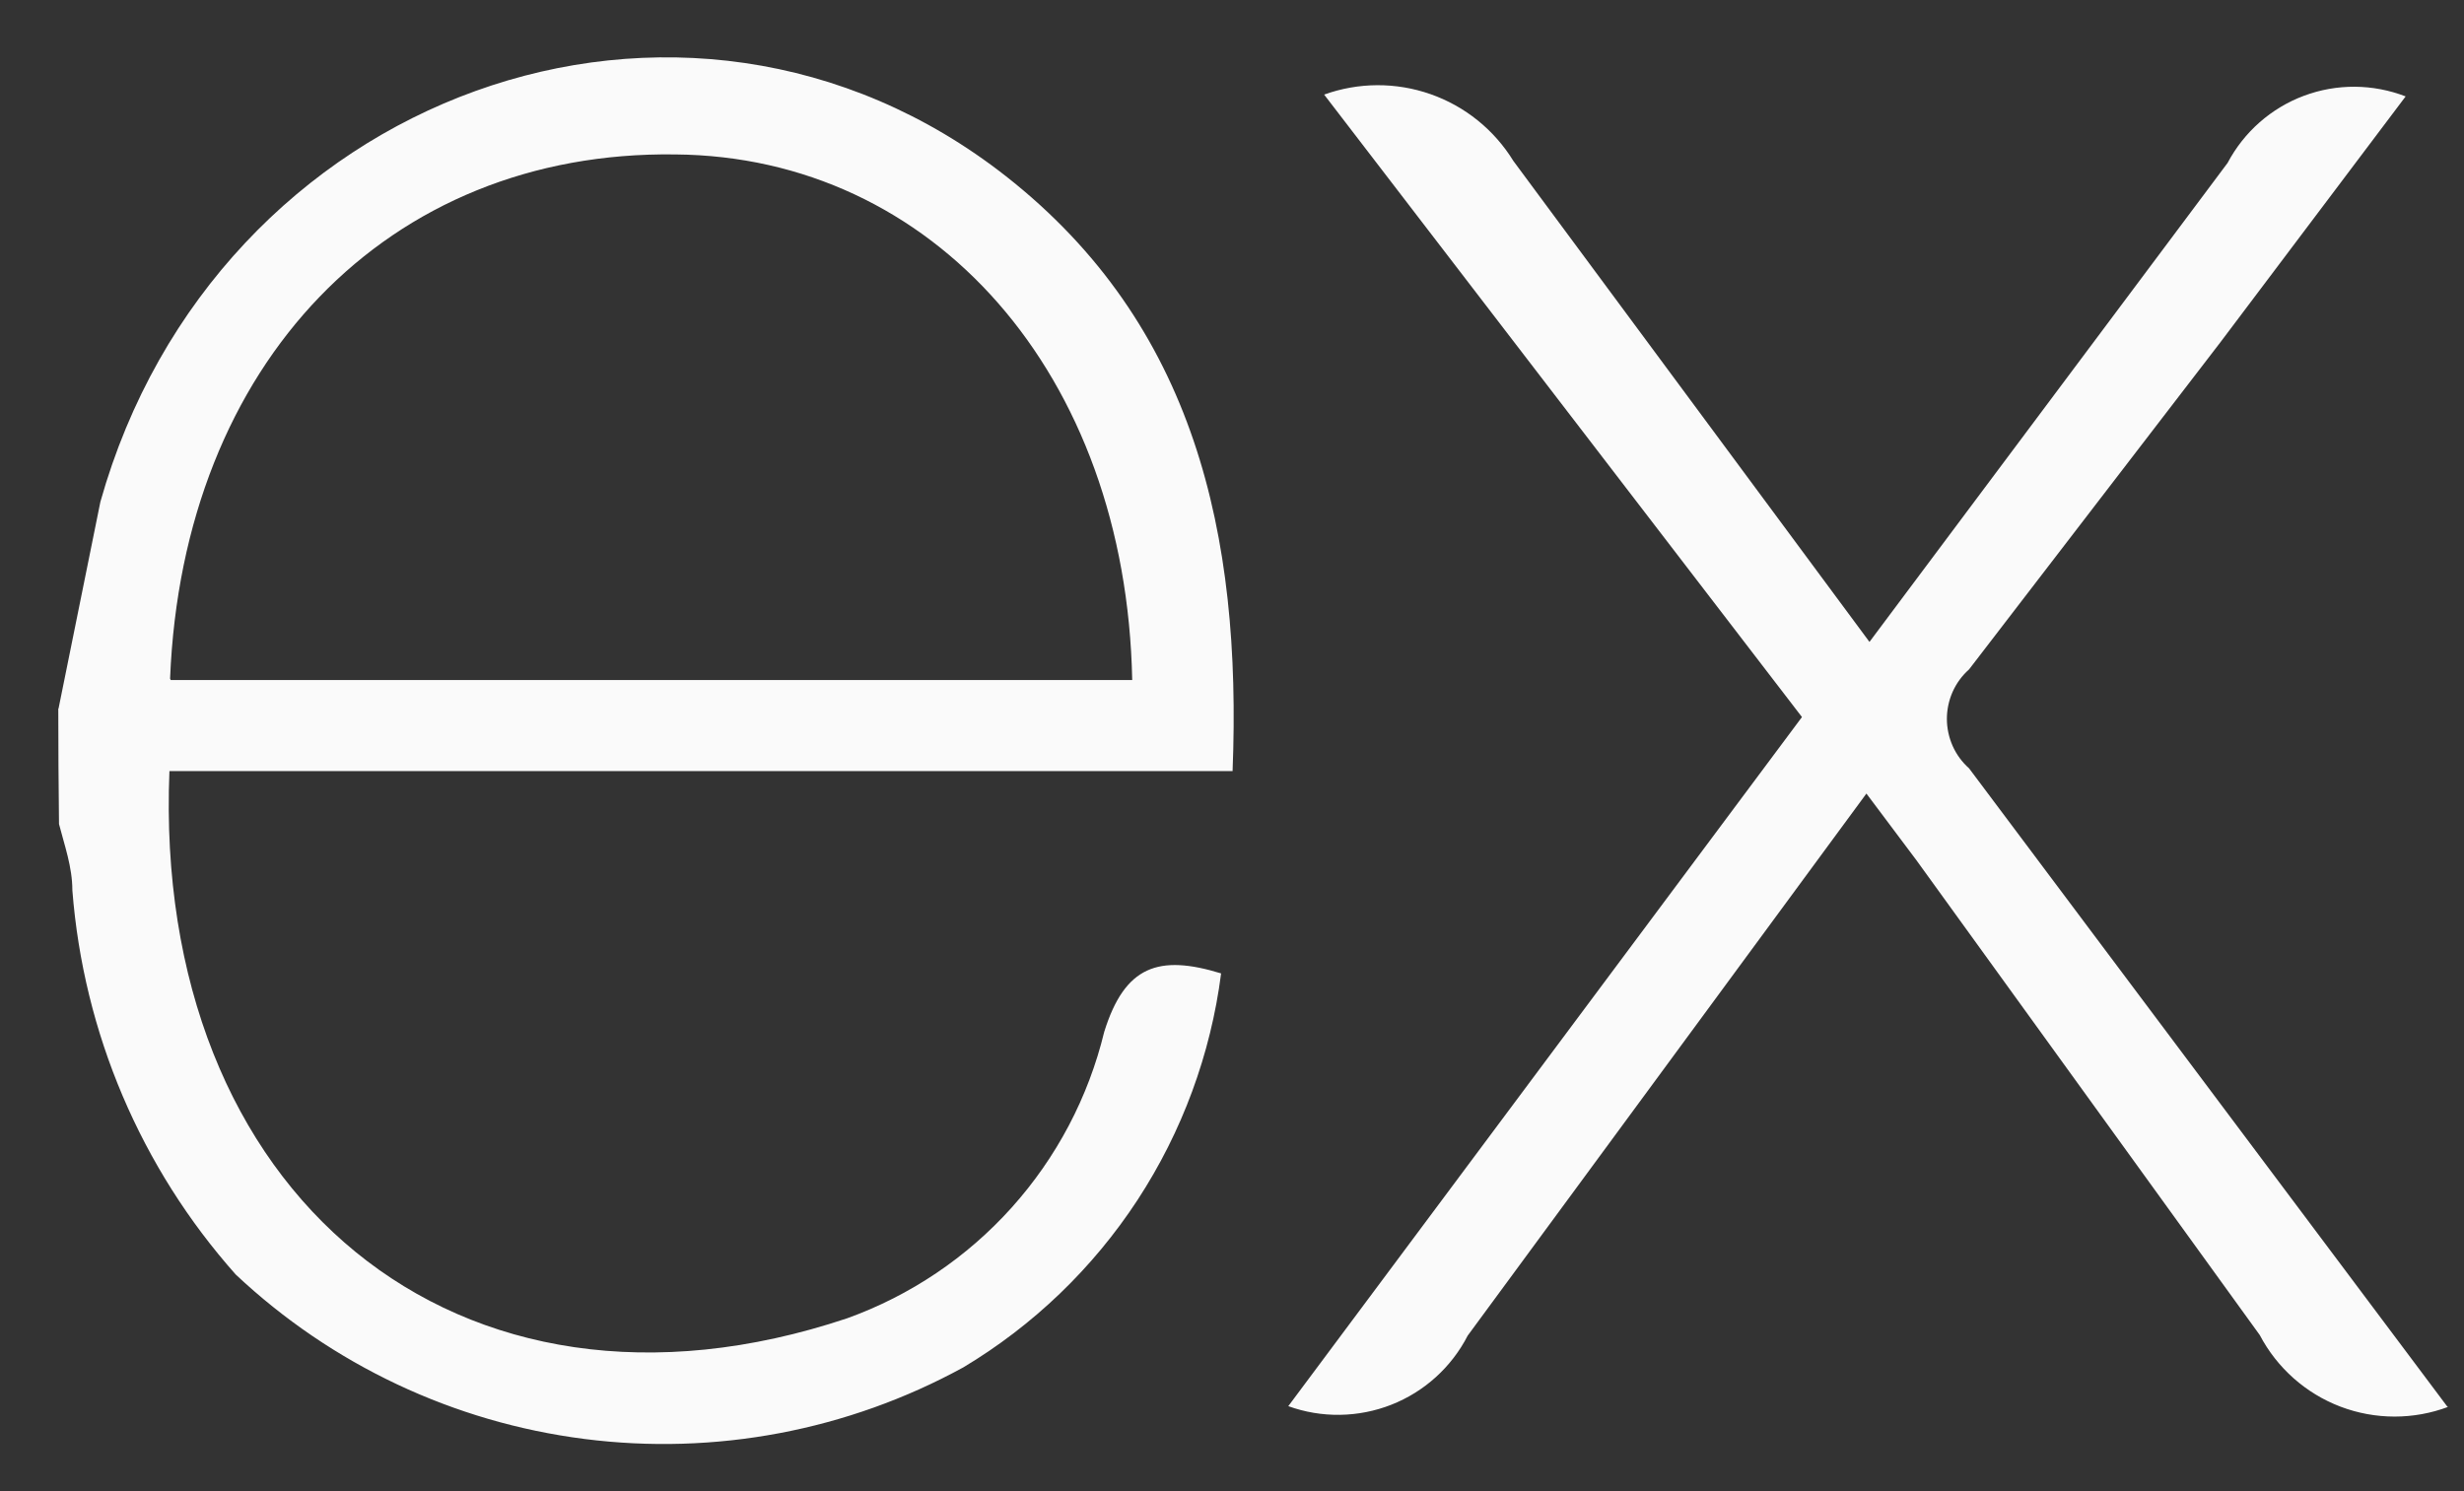 <svg width="38" height="23" viewBox="0 0 38 23" fill="none" xmlns="http://www.w3.org/2000/svg">
<rect x="0" y="0" width="38" height="23" fill="#333333" stroke="none"/>
<path d="M37.761 21.698C37.224 21.901 36.632 21.9 36.096 21.697C35.56 21.493 35.117 21.1 34.85 20.592L29.552 13.264L28.784 12.24L22.635 20.601C22.385 21.088 21.966 21.467 21.457 21.667C20.947 21.867 20.382 21.875 19.868 21.689L27.79 11.06L20.421 1.459C20.951 1.268 21.53 1.266 22.061 1.452C22.593 1.638 23.044 2.002 23.339 2.482L28.831 9.901L34.354 2.513C34.607 2.035 35.026 1.666 35.532 1.477C36.038 1.288 36.596 1.292 37.1 1.487L34.241 5.282L30.367 10.325C30.259 10.421 30.173 10.538 30.114 10.67C30.056 10.801 30.025 10.944 30.025 11.088C30.025 11.232 30.056 11.374 30.114 11.506C30.173 11.638 30.259 11.755 30.367 11.851L37.745 21.699L37.761 21.698ZM0.903 10.928L1.548 7.741C3.32 1.439 10.545 -1.182 15.515 2.719C18.425 5.006 19.152 8.243 19.009 11.893H2.613C2.348 18.409 7.051 22.344 13.064 20.334C14.039 19.983 14.911 19.396 15.603 18.625C16.295 17.854 16.785 16.924 17.029 15.917C17.347 14.894 17.871 14.719 18.832 15.014C18.672 16.261 18.231 17.456 17.543 18.509C16.854 19.562 15.935 20.445 14.856 21.091C13.074 22.066 11.028 22.453 9.013 22.195C6.998 21.938 5.115 21.05 3.635 19.658C2.171 18.011 1.287 15.93 1.116 13.733C1.116 13.372 0.993 13.034 0.91 12.71C0.903 12.116 0.899 11.523 0.899 10.93L0.903 10.928ZM2.633 10.489H17.461C17.369 5.764 14.388 2.413 10.411 2.382C5.985 2.321 2.818 5.599 2.623 10.467L2.633 10.489Z" fill="#FAFAFA"/>
</svg>

